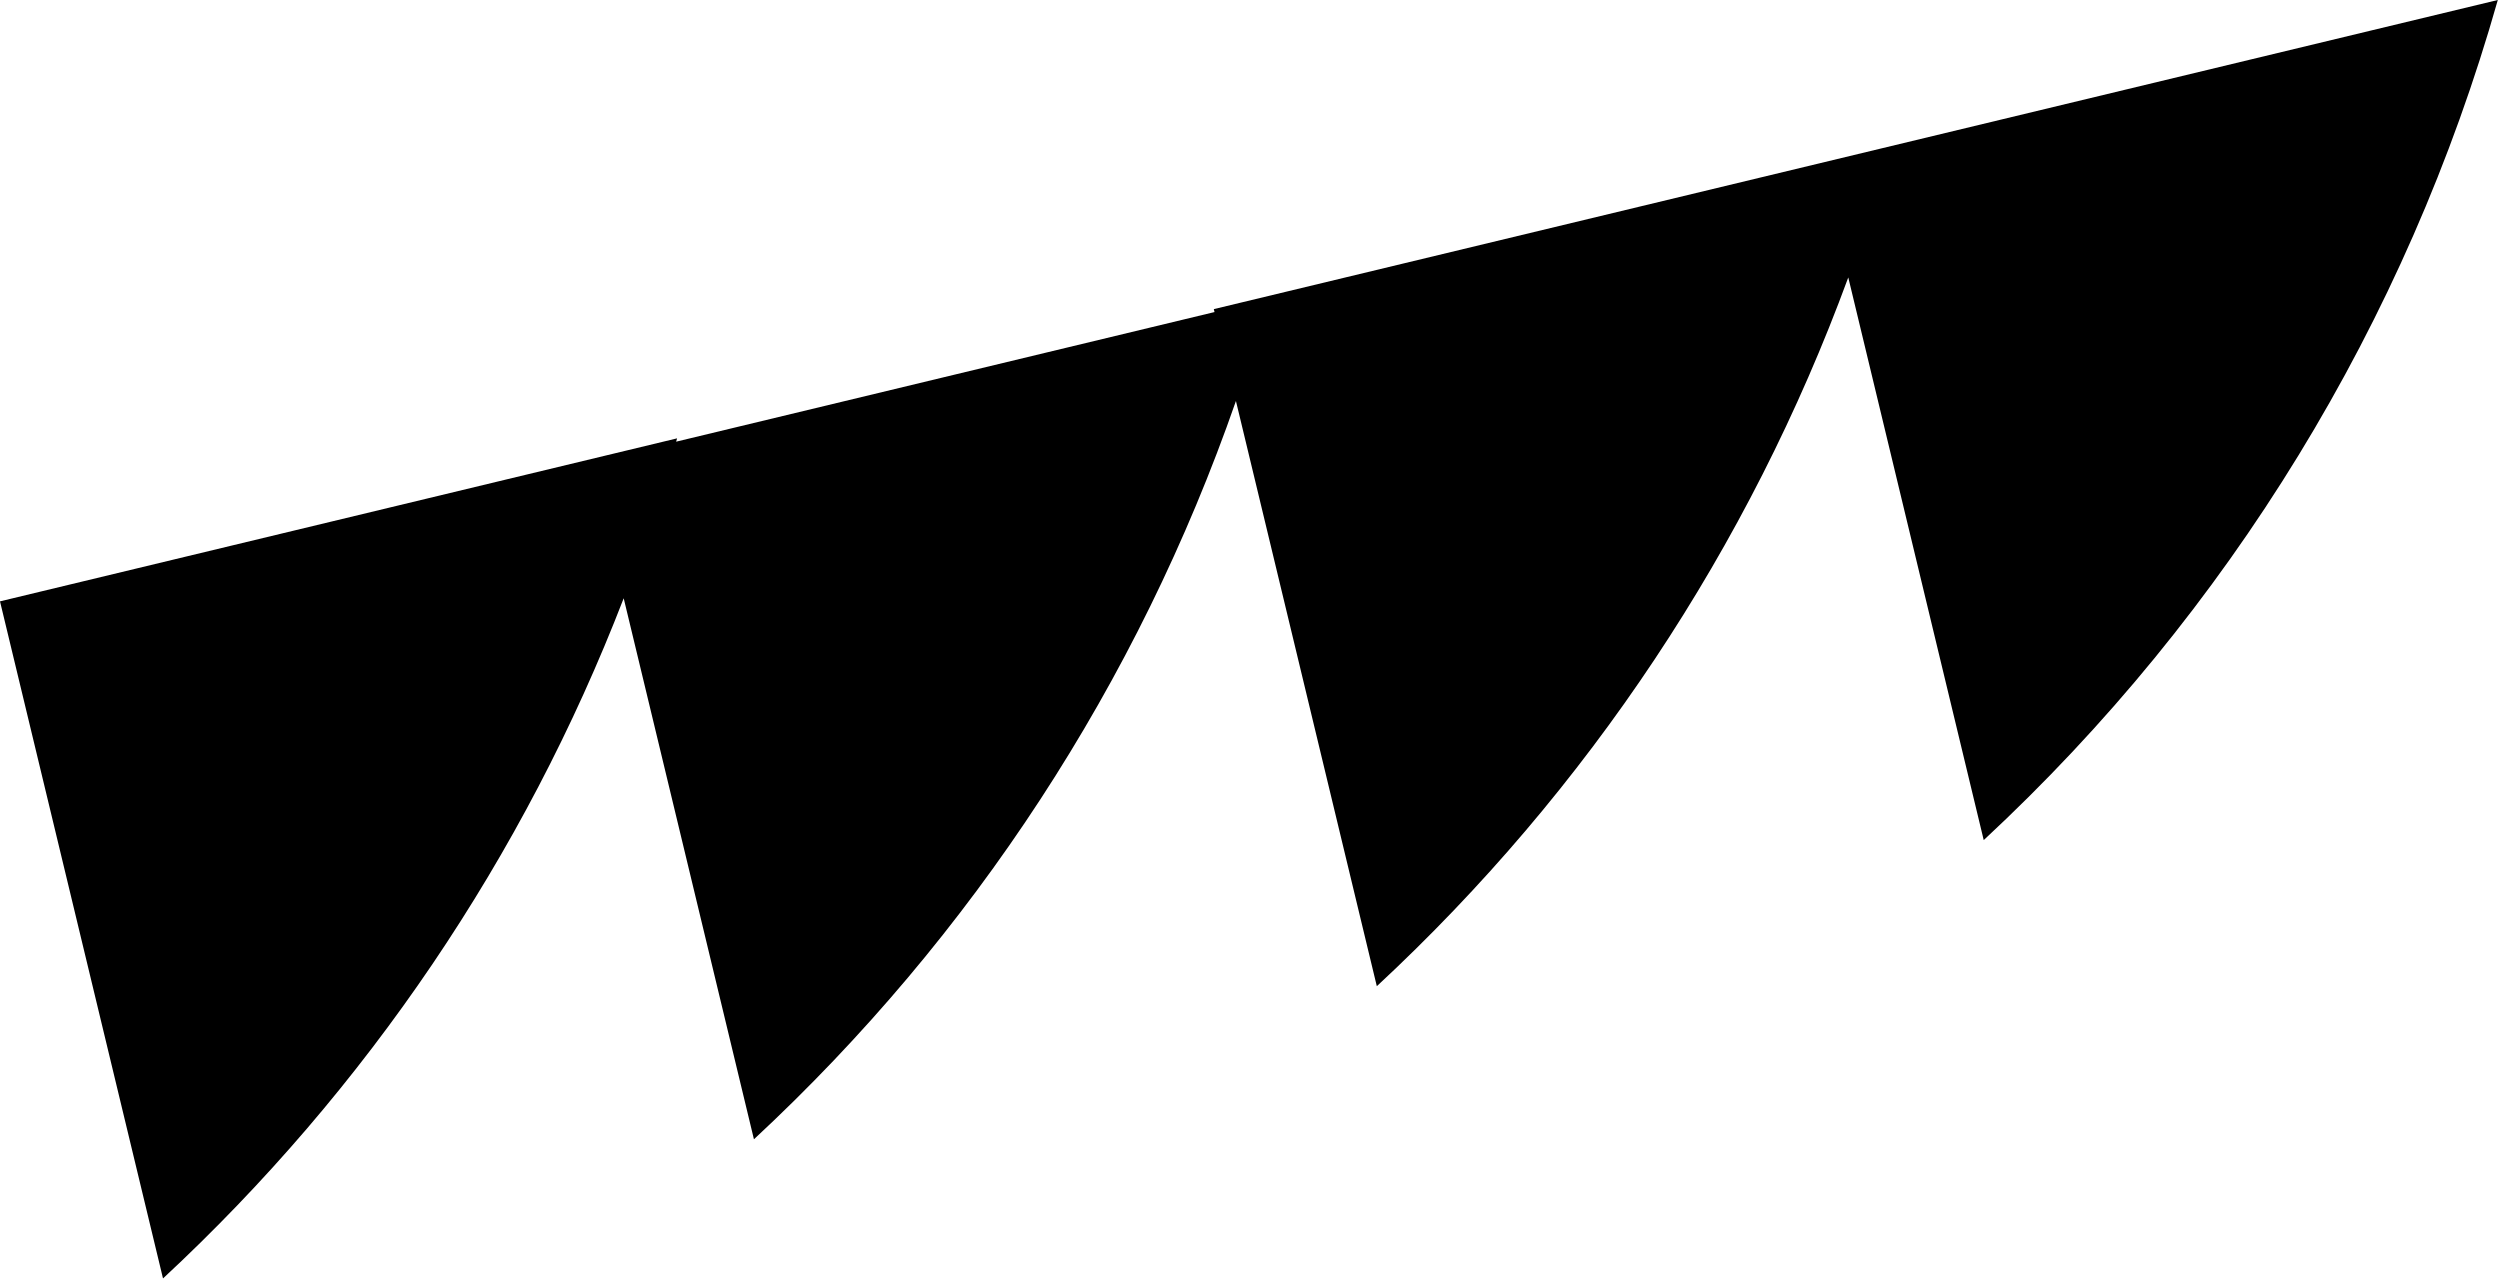 <svg width="560" height="287" viewBox="0 0 560 287" fill="none" xmlns="http://www.w3.org/2000/svg">
<path d="M271.894 69.244L272.052 69.901L151.454 98.936C151.525 98.687 151.595 98.439 151.666 98.19L0 134.704L36.514 286.37C82.159 243.971 117.39 191.824 139.707 134.012L168.882 255.197C217.929 209.638 254.951 152.824 276.848 89.822L308.408 220.91C355.733 176.951 391.863 122.512 414.012 62.146L444.355 188.18C499.253 137.187 539.086 72.091 559.507 0L271.894 69.244Z" fill="black"/>
</svg>
